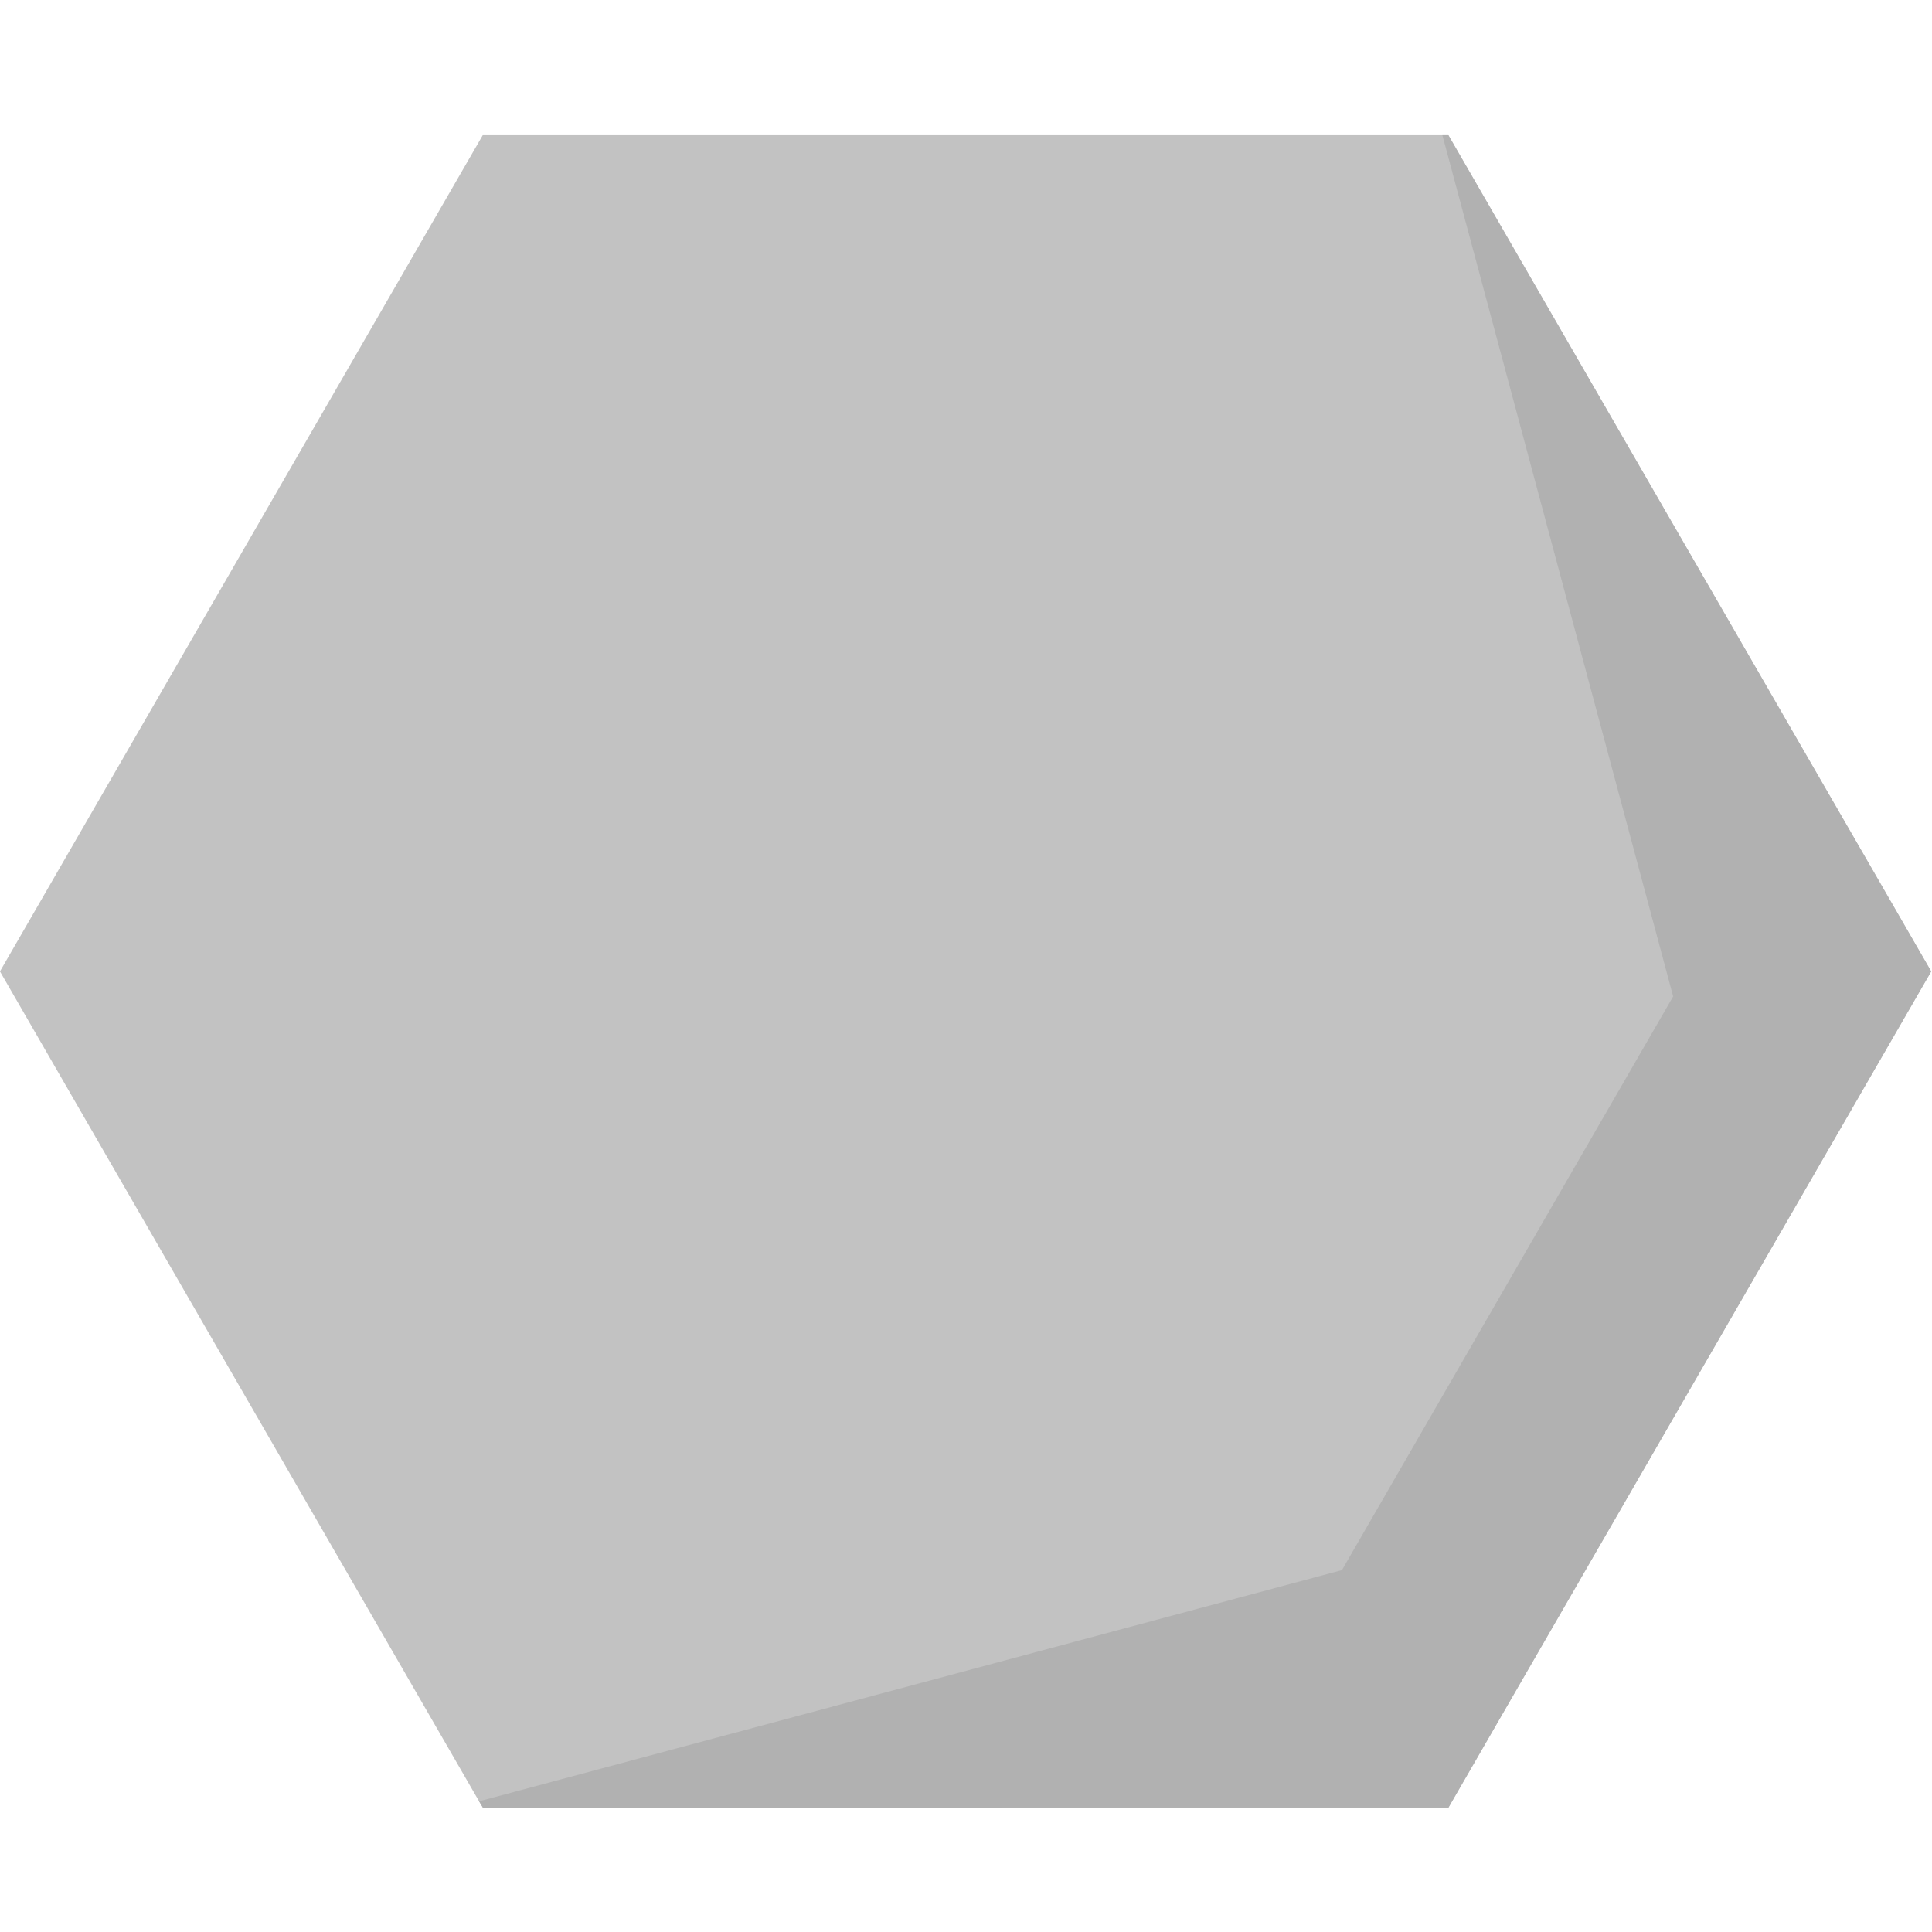 <?xml version="1.0" encoding="UTF-8" standalone="no"?>
<!-- Created with Inkscape (http://www.inkscape.org/) -->

<svg
   width="100mm"
   height="100mm"
   viewBox="0 0 100 100"
   version="1.1"
   id="svg5"
   inkscape:version="1.2 (dc2aedaf03, 2022-05-15)"
   sodipodi:docname="stone.svg"
   xmlns:inkscape="http://www.inkscape.org/namespaces/inkscape"
   xmlns:sodipodi="http://sodipodi.sourceforge.net/DTD/sodipodi-0.dtd"
   xmlns="http://www.w3.org/2000/svg"
   xmlns:svg="http://www.w3.org/2000/svg">
  <sodipodi:namedview
     id="namedview7"
     pagecolor="#ffffff"
     bordercolor="#000000"
     borderopacity="0.25"
     inkscape:showpageshadow="2"
     inkscape:pageopacity="0.0"
     inkscape:pagecheckerboard="0"
     inkscape:deskcolor="#d1d1d1"
     inkscape:document-units="mm"
     showgrid="false"
     inkscape:zoom="0.55244701"
     inkscape:cx="-46.158273"
     inkscape:cy="365.64593"
     inkscape:window-width="1856"
     inkscape:window-height="1057"
     inkscape:window-x="1976"
     inkscape:window-y="360"
     inkscape:window-maximized="1"
     inkscape:current-layer="layer1" />
  <defs
     id="defs2" />
  <g
     inkscape:label="Layer 1"
     inkscape:groupmode="layer"
     id="layer1">
    <path
       sodipodi:type="star"
       style="fill:#c2c2c2;fill-opacity:1;stroke-width:0.714;stroke-linecap:round;stroke-linejoin:round;stroke-dashoffset:898.93;stop-color:#000000"
       id="path19105"
       inkscape:flatsided="true"
       sodipodi:sides="6"
       sodipodi:cx="53.640137"
       sodipodi:cy="52.203346"
       sodipodi:r1="47.828278"
       sodipodi:r2="41.420506"
       sodipodi:arg1="1.0471976"
       sodipodi:arg2="1.5707963"
       inkscape:rounded="0"
       inkscape:randomized="0"
       d="m 77.554,93.624 -47.828,-3e-6 L 5.812,52.203 29.726,10.783 l 47.828,2e-6 23.914,41.421 z"
       transform="matrix(1.045,0,0,1.045,-6.076,-4.272)" />
    <path
       id="path19105-34"
       style="fill:#b1b1b1;fill-opacity:1;stroke-width:0.714;stroke-linecap:round;stroke-linejoin:round;stroke-dashoffset:898.93;stop-color:#000000"
       d="M 77.257,10.783 88.687,53.443 72.283,81.856 29.544,93.308 29.739,93.62 77.559,93.616 101.469,52.203 77.554,10.783 Z"
       transform="matrix(1.045,0,0,1.045,-6.076,-4.272)"
       sodipodi:nodetypes="ccccccccc" />
  </g>
</svg>
